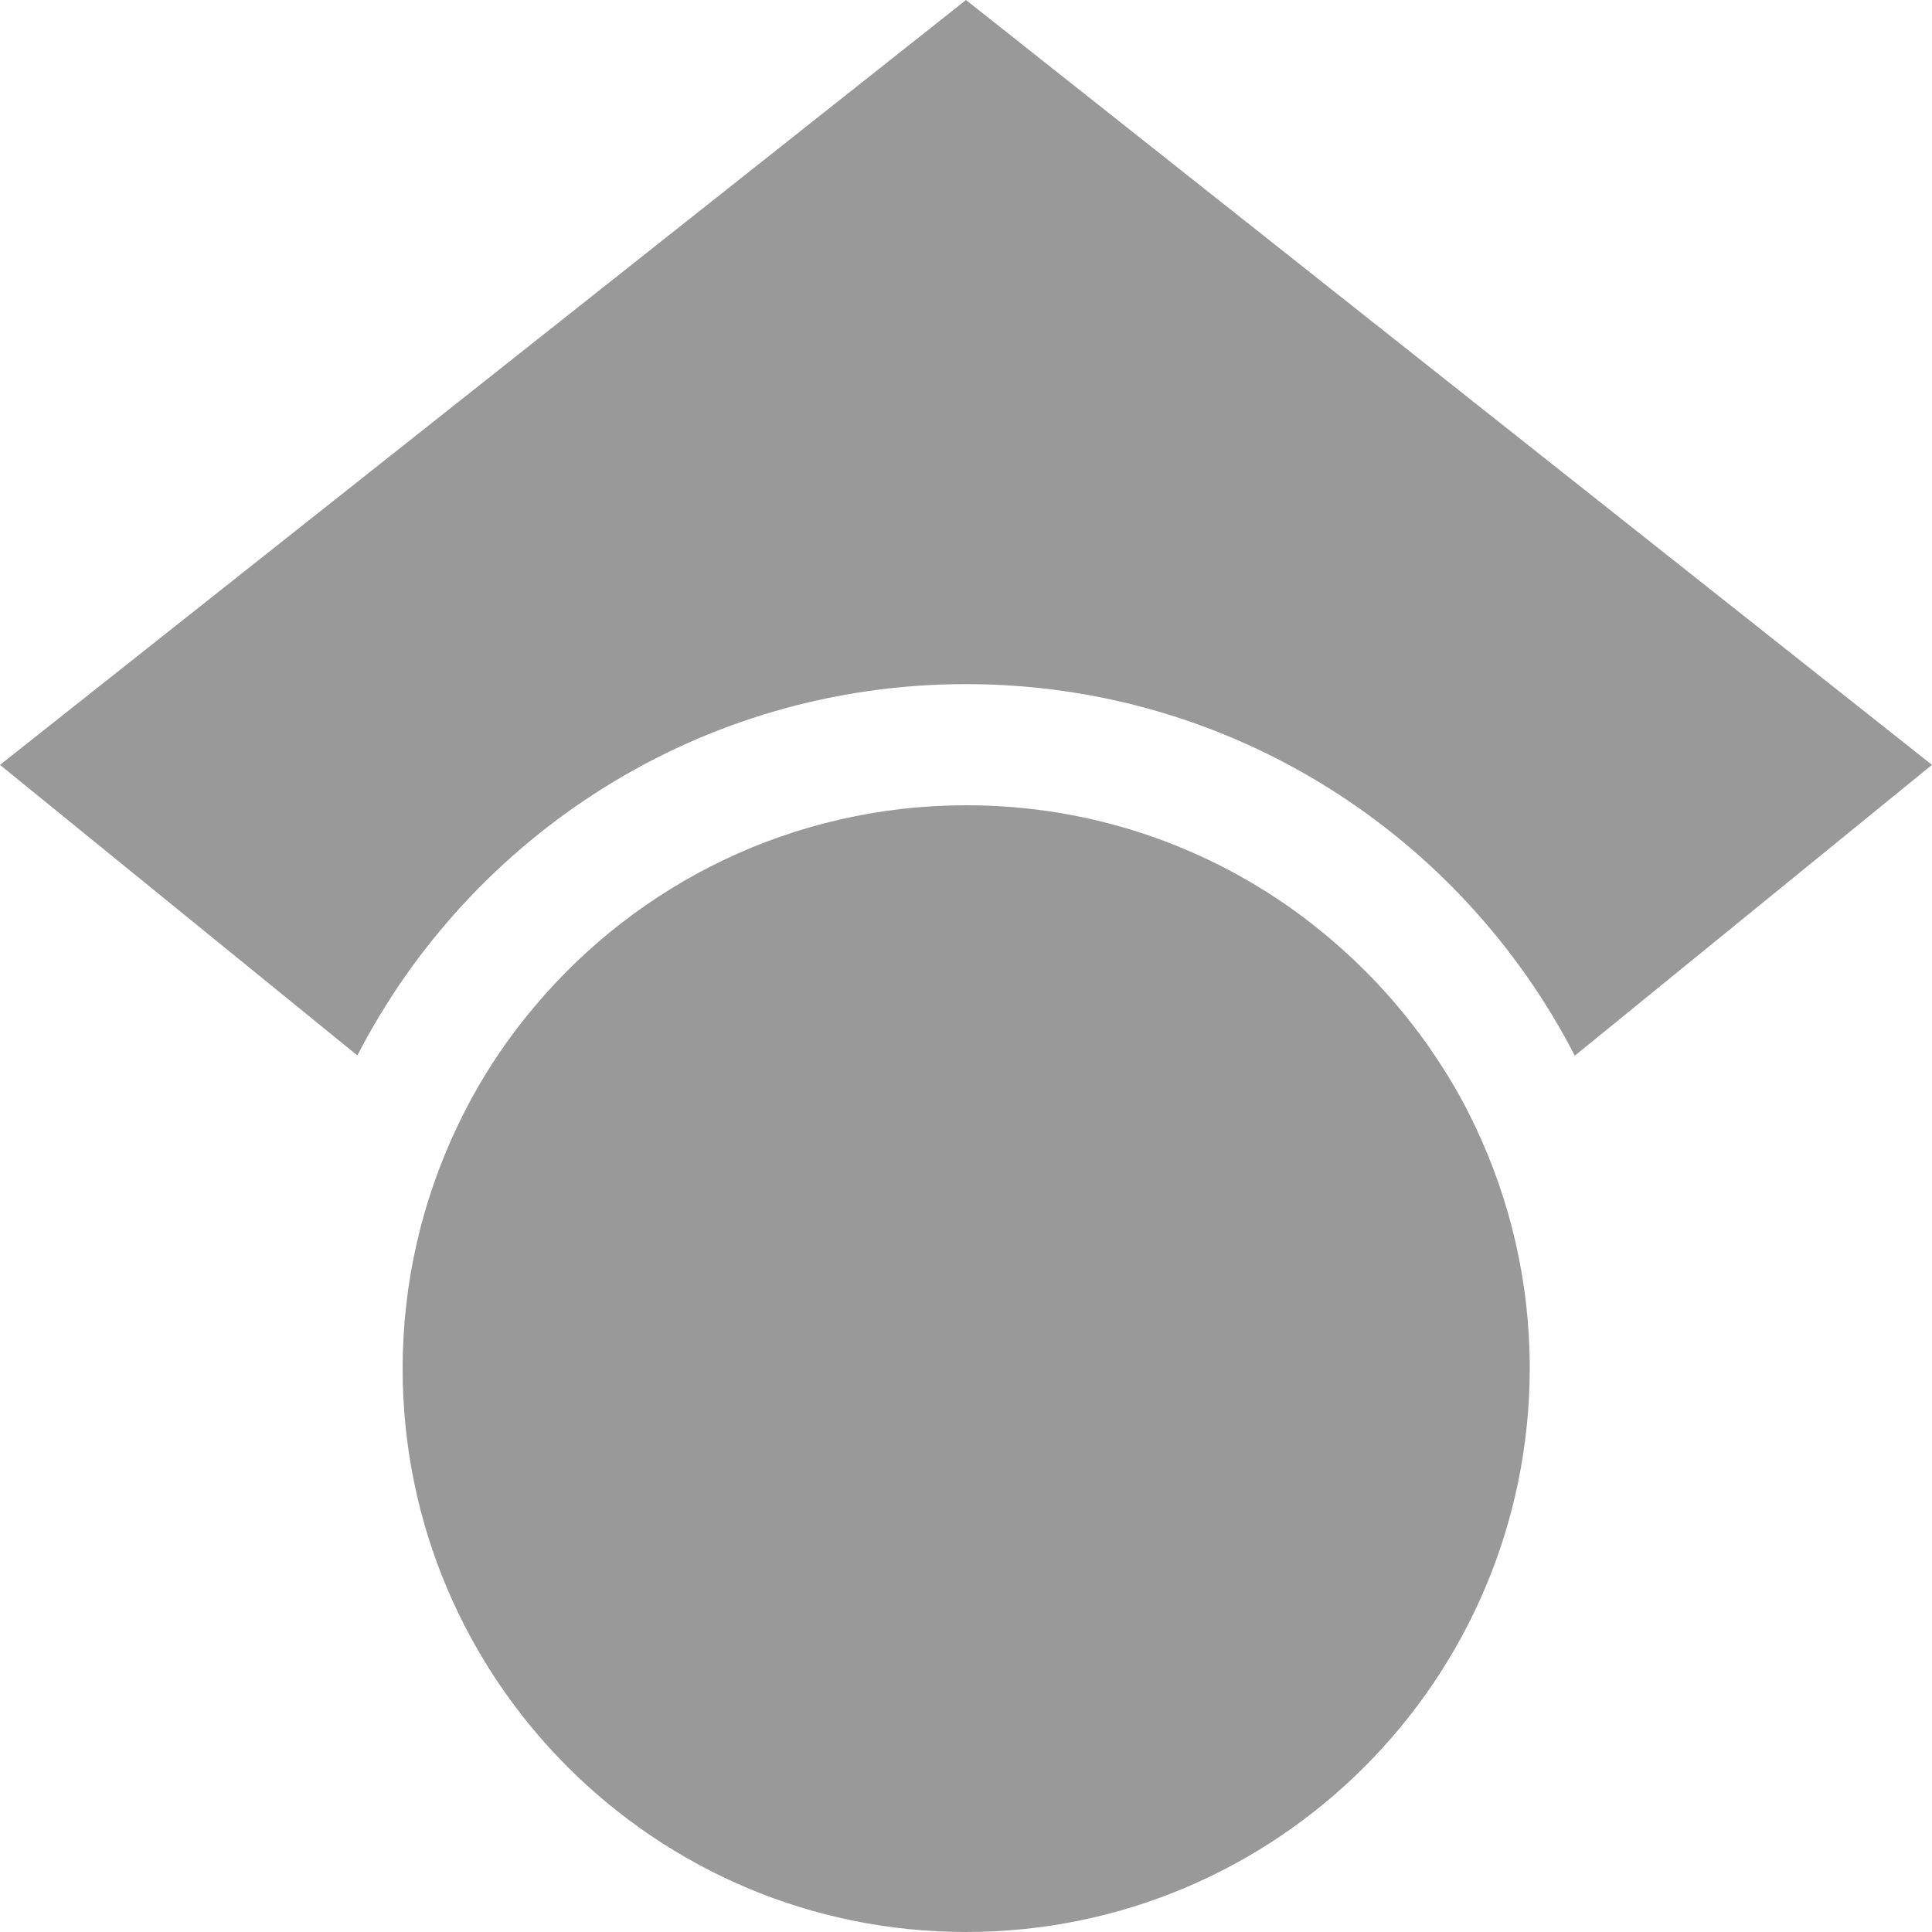 <svg width="30" height="30" viewBox="0 0 30 30" fill="none" xmlns="http://www.w3.org/2000/svg">
<path d="M22.904 17.49C22.904 17.49 22.904 17.496 22.91 17.496C23.449 18.633 23.754 19.904 23.754 21.246C23.748 26.08 19.834 30 15 30C10.166 30 6.252 26.08 6.252 21.252C6.252 19.91 6.557 18.639 7.096 17.502C7.195 17.291 7.307 17.08 7.424 16.875C7.682 16.43 7.975 16.014 8.303 15.627C9.908 13.717 12.316 12.504 15.006 12.504C16.975 12.504 18.791 13.154 20.256 14.256C20.789 14.66 21.275 15.117 21.709 15.633C22.037 16.02 22.33 16.441 22.588 16.881C22.705 17.08 22.811 17.291 22.91 17.496L22.904 17.49ZM24.451 16.389C22.688 12.967 19.119 10.623 15 10.623C10.881 10.623 7.312 12.967 5.549 16.389L0 11.877L15 0L30 11.877L24.451 16.395V16.389Z" fill="#999999"/>
</svg>
